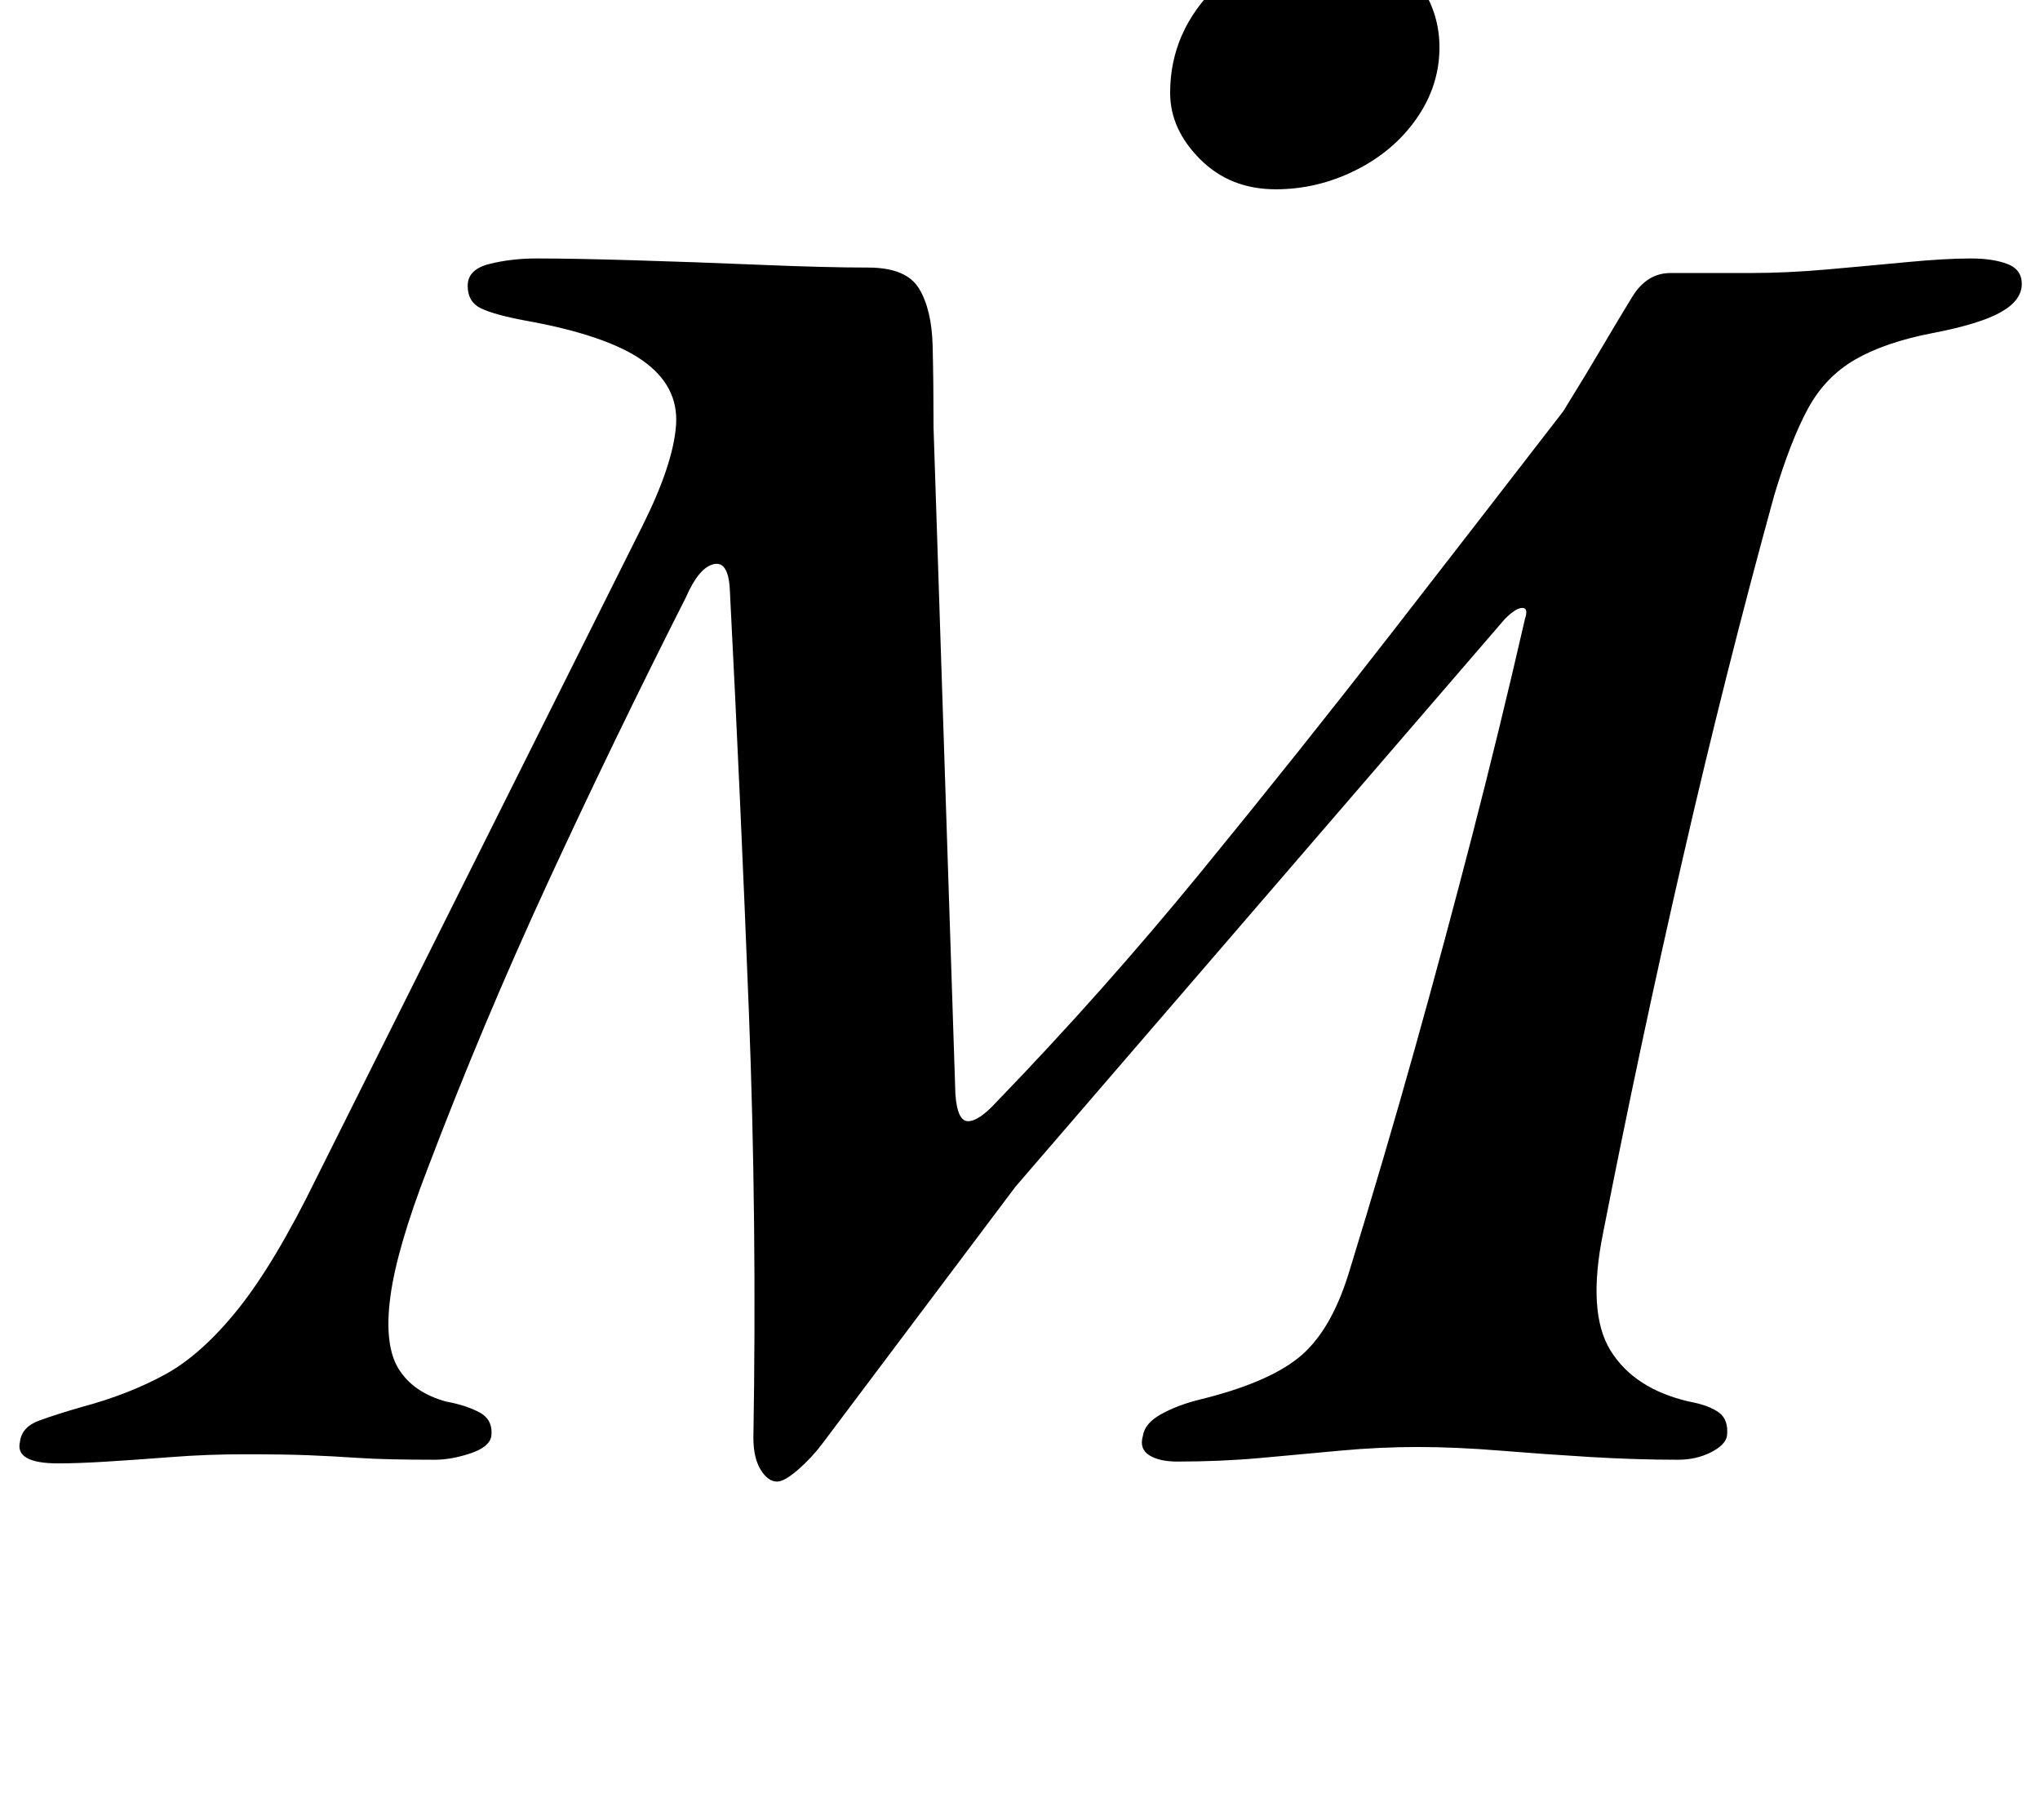 <?xml version="1.0" standalone="no"?>
<!DOCTYPE svg PUBLIC "-//W3C//DTD SVG 1.1//EN" "http://www.w3.org/Graphics/SVG/1.1/DTD/svg11.dtd" >
<svg xmlns="http://www.w3.org/2000/svg" xmlns:xlink="http://www.w3.org/1999/xlink" version="1.1" viewBox="-59 0 1121 1000">
  <g transform="matrix(1 0 0 -1 0 800)">
   <path fill="currentColor"
d="M368 -14q-5 0 -9 6.5t-4 17.5q2 119 -2.5 234.5t-10.5 232.5q-1 15 -9 13t-15 -18q-40 -79 -76 -157t-66 -157q-17 -44 -20.5 -70.5t4.5 -39.5t26 -18q11 -2 18.5 -6t6.5 -13q-1 -6 -11.5 -9.5t-19.5 -3.5q-27 0 -42 1t-28 1.5t-35 0.5q-20 0 -39.5 -1.5t-35.5 -2.5
t-27 -1q-24 0 -21 12q1 8 10.5 11.5t23.5 7.5q26 7 46 18t40 36t43 72l179 358q17 34 18.5 55.5t-18.5 35.5t-65 22q-16 3 -23.5 6.5t-7.5 12.5t12 12t26 3q20 0 53.5 -1t69.5 -2.5t59 -1.5q21 0 28 -11.5t7.5 -31.5t0.5 -45l12 -366q1 -15 7 -15t16 11q58 60 112 126
t104.5 131t94.5 122q13 21 21.5 35.5t16.5 27.5t21 13h44q20 0 42.5 2t43.5 4t35 2q12 0 20 -3t8 -11q0 -9 -11.5 -15.5t-37.5 -11.5t-42.5 -14.5t-26 -27t-18.5 -47.5q-27 -98 -50.5 -200.5t-43.5 -204.5q-9 -44 4 -65t43 -28q11 -2 16.5 -6t4.5 -13q-1 -5 -9 -9t-18 -4
q-23 0 -48 1.5t-49.5 3.5t-45.5 2t-42.5 -2t-43.5 -4t-46 -2q-10 0 -15.5 3.5t-3.5 10.5q1 7 10 12t21 8q37 9 54.5 23t27.5 46q20 65 36.5 124t31.5 117t29 119q2 6 -1.5 6t-9.5 -6l-269 -312l-106 -141q-6 -8 -13.5 -14.5t-11.5 -6.5zM642 696q-25 0 -41.5 16.5
t-16.5 36.5q0 34 26 59t65 25q25 0 41 -18t16 -41q0 -21 -12.5 -39t-33.5 -28.5t-44 -10.5z" />
  </g>

</svg>

